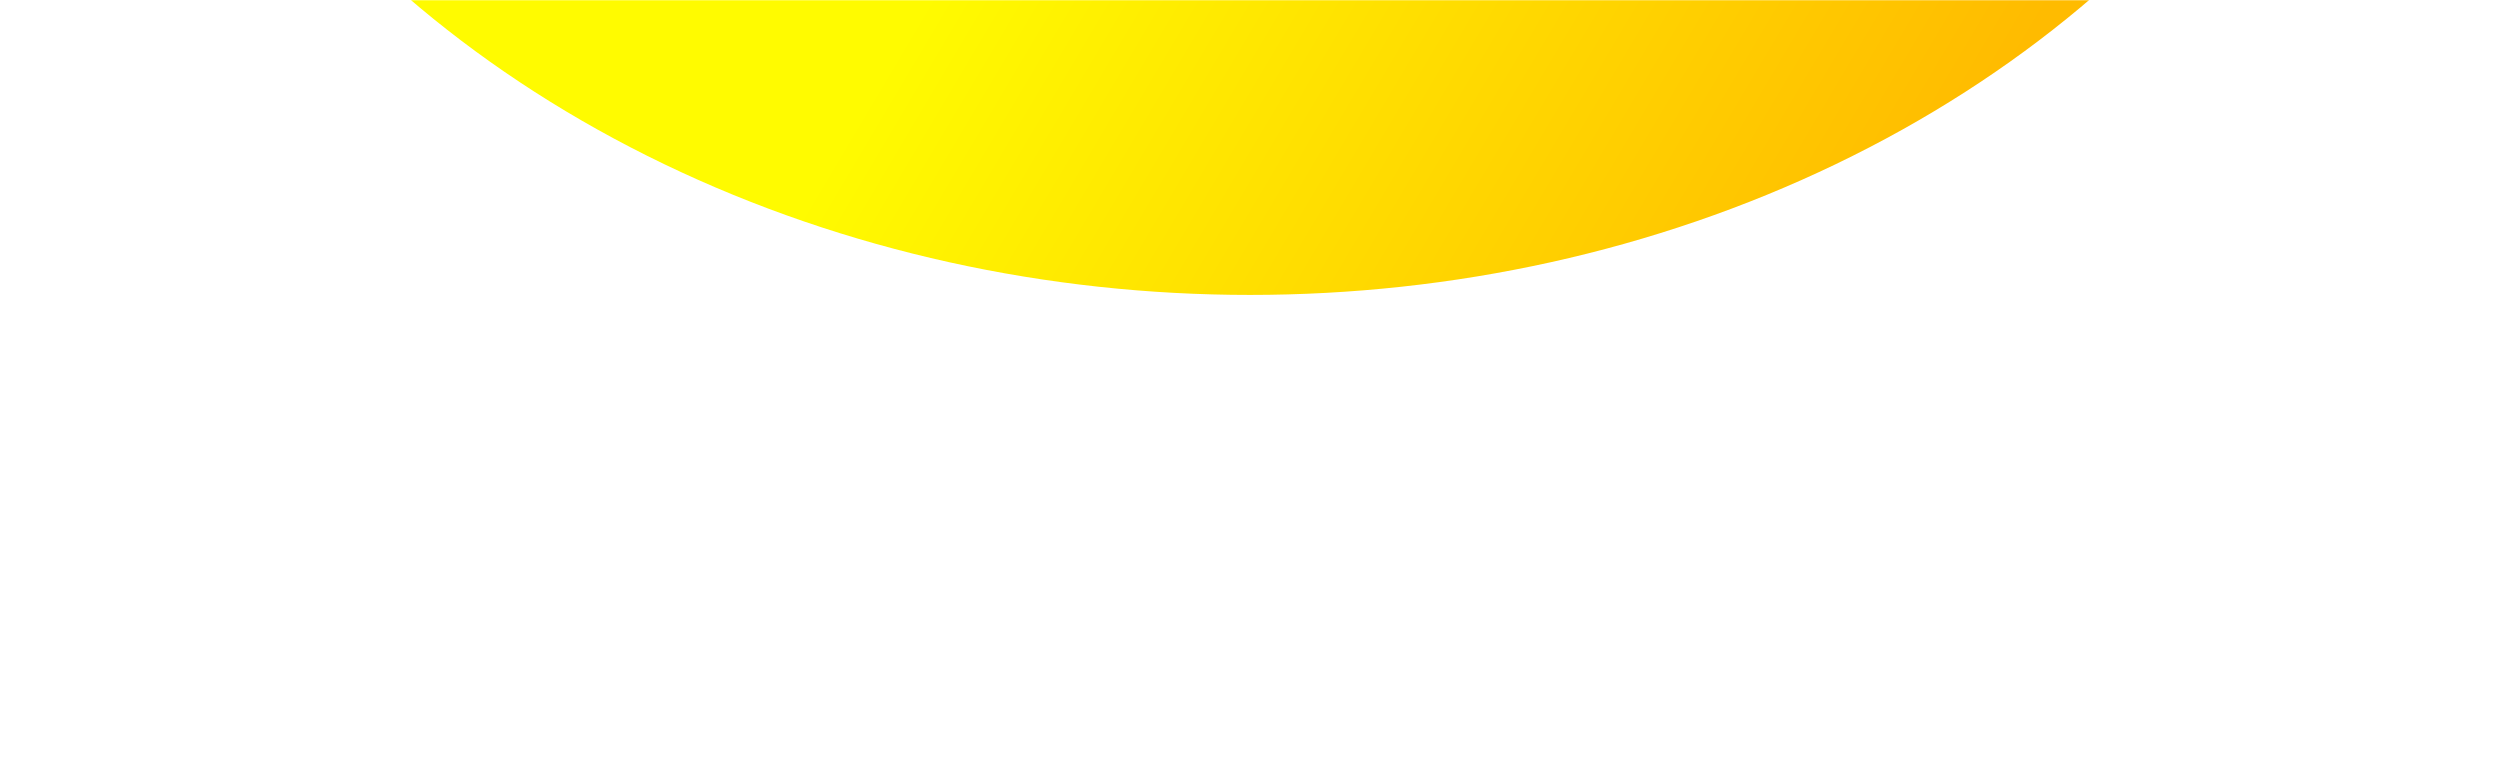 <svg xmlns="http://www.w3.org/2000/svg" xmlns:xlink="http://www.w3.org/1999/xlink" fill="none" version="1.1" width="1280" height="400" viewBox="0 0 1280 400"><defs><mask id="master_svg0_6644_41529"><g style="mix-blend-mode:passthrough"><rect x="0" y="0" width="1280" height="400" rx="0" fill="#FFFFFF" fill-opacity="1"/></g></mask><filter id="master_svg1_6644_41531" filterUnits="objectBoundingBox" color-interpolation-filters="sRGB" x="-200" y="-200" width="1600" height="1400"><feFlood flood-opacity="0" result="BackgroundImageFix"/><feBlend mode="normal" in="SourceGraphic" in2="BackgroundImageFix" result="shape"/><feGaussianBlur stdDeviation="50" result="effect1_foregroundBlur"/></filter><linearGradient x1="0.828" y1="0.88" x2="0.433" y2="0.687" id="master_svg2_1_0237"><stop offset="0%" stop-color="#FFBB00" stop-opacity="1"/><stop offset="98.571%" stop-color="#FFFB00" stop-opacity="1"/></linearGradient></defs><g style="mix-blend-mode:passthrough" mask="url(#master_svg0_6644_41529)"><g style="mix-blend-mode:passthrough" filter="url(#master_svg1_6644_41531)"><ellipse cx="640" cy="-349" rx="600" ry="500" fill="url(#master_svg2_1_0237)" fill-opacity="1"/></g></g></svg>